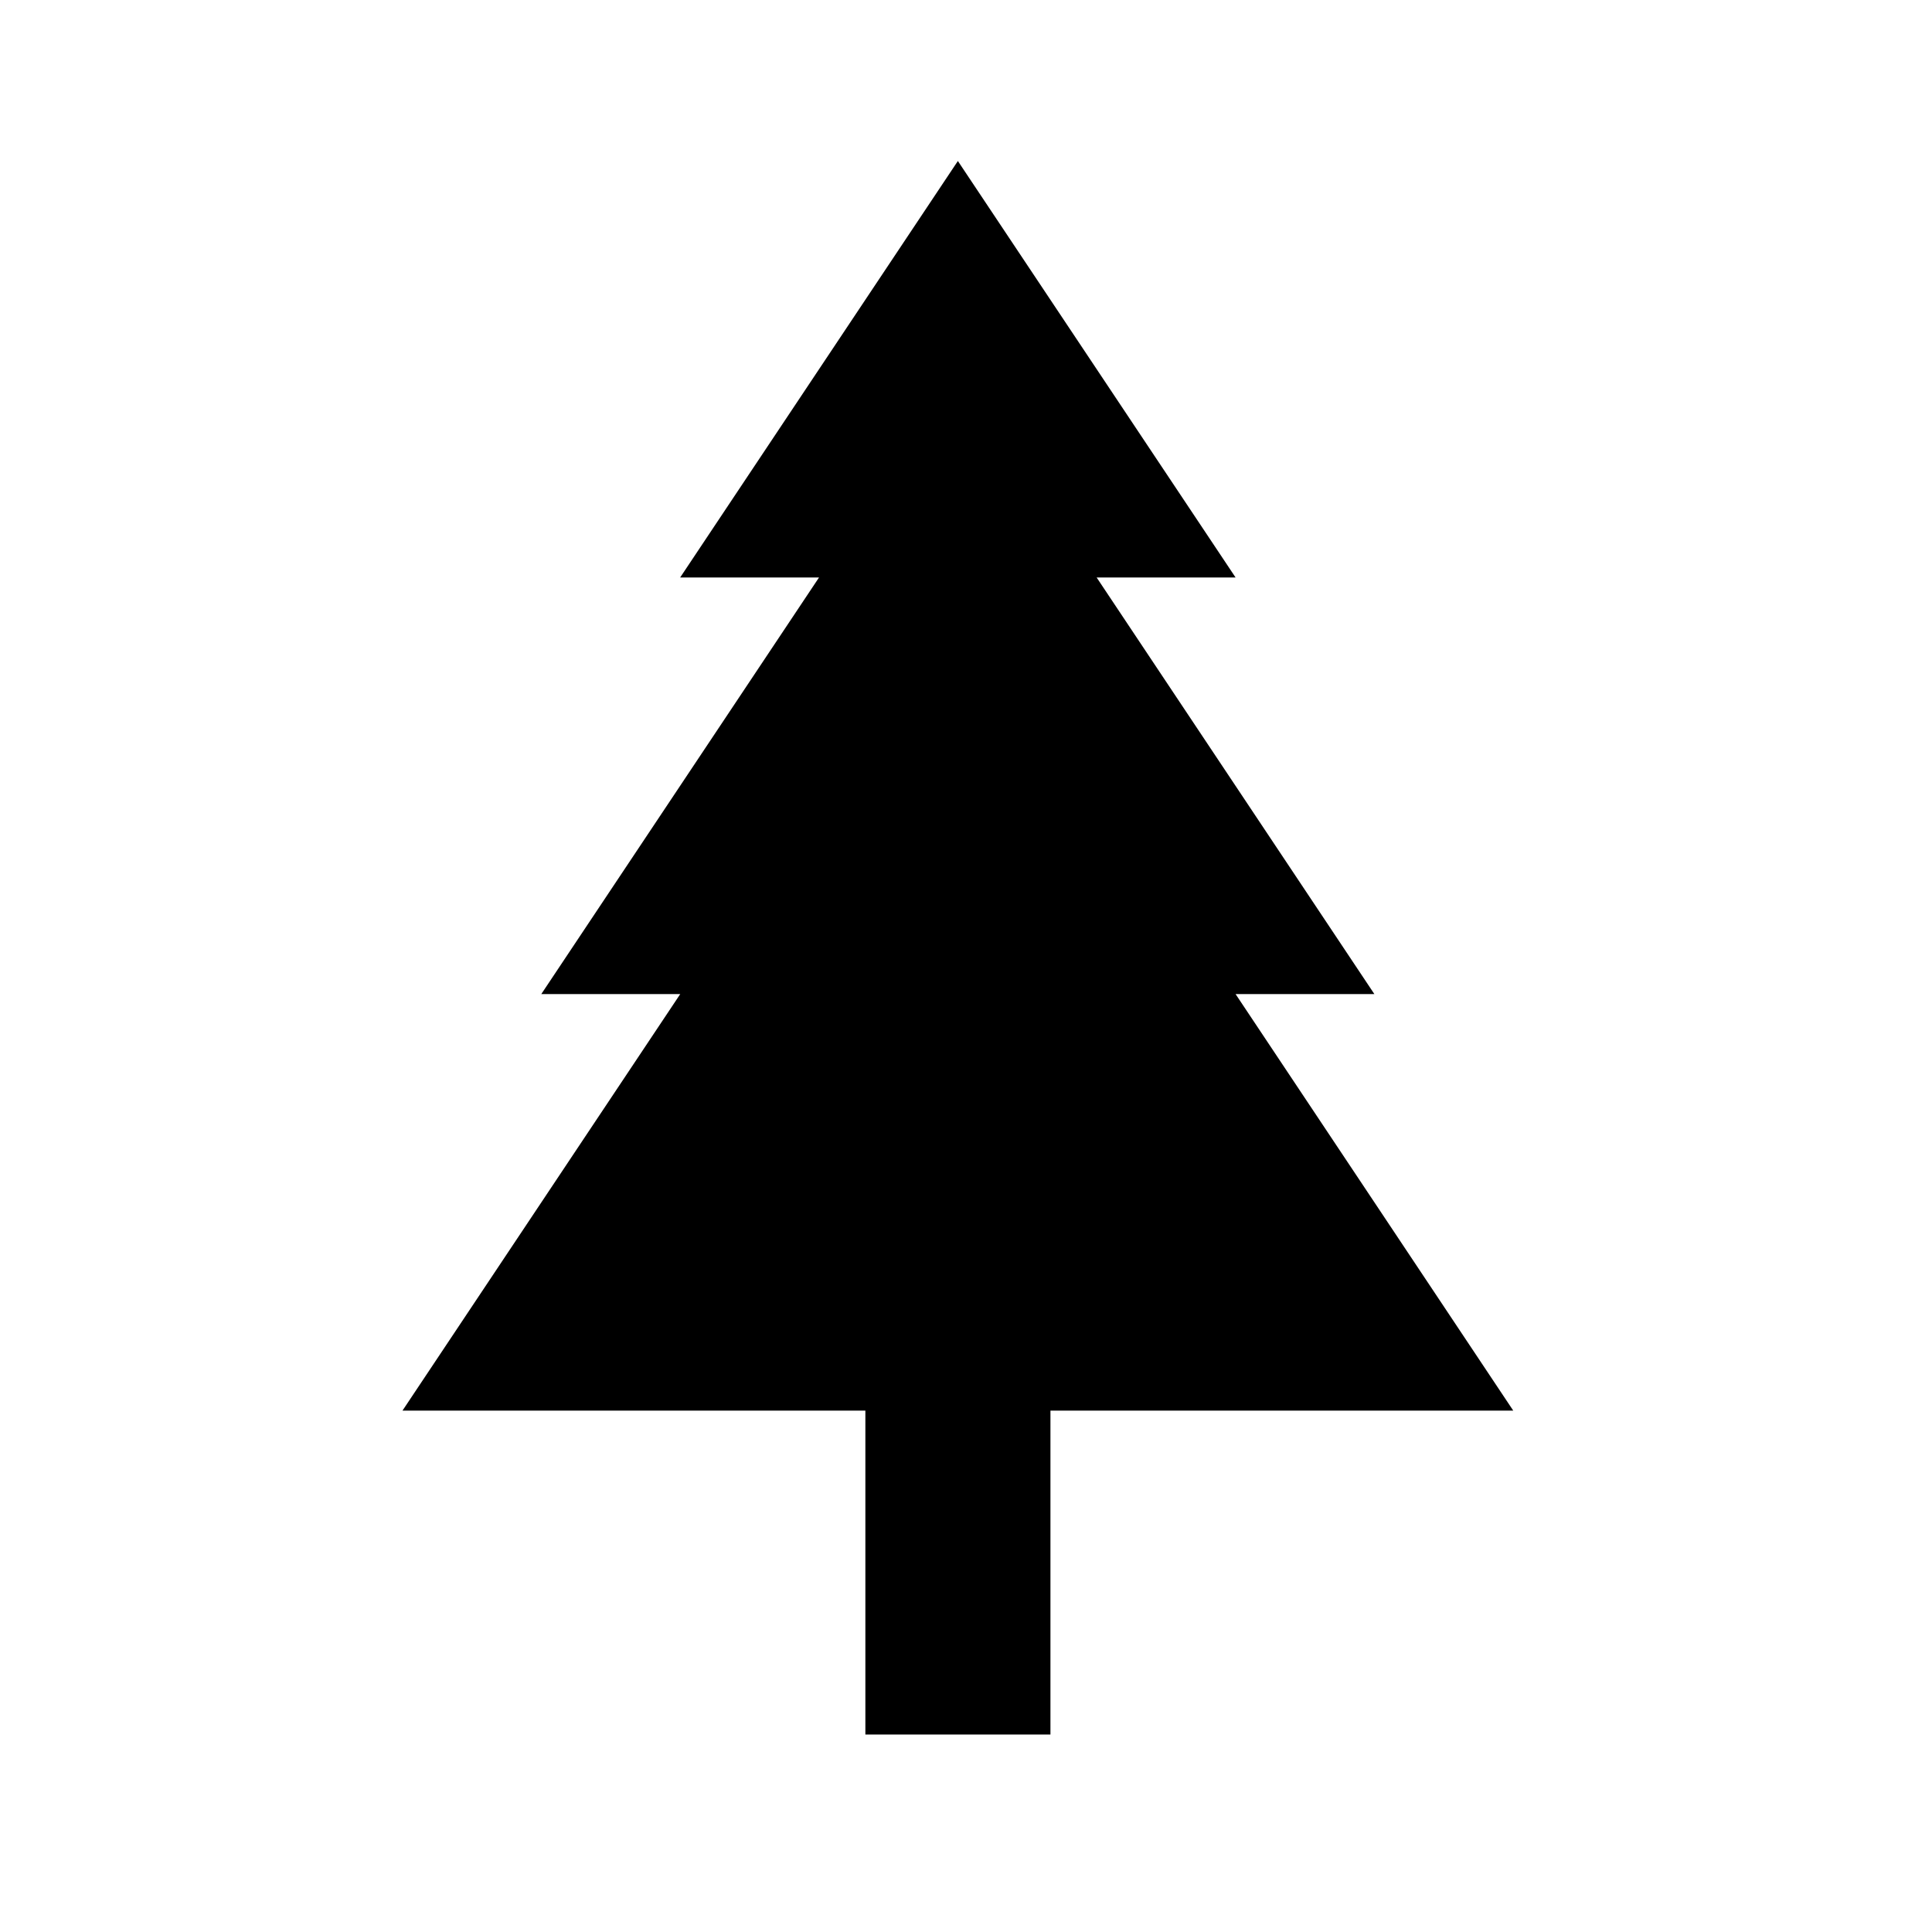 <svg xmlns="http://www.w3.org/2000/svg" xmlns:xlink="http://www.w3.org/1999/xlink" viewBox="0 0 24 24"><defs><path id="a" d="M15.349 12.349h1.724l-3.45-5.175h1.726L11.899 2l-3.45 5.174h1.725l-3.45 5.175H8.45L5 17.523h5.75v4.024h2.299v-4.024h5.749z"/></defs><use fill-rule="evenodd" xlink:href="#a"/></svg>